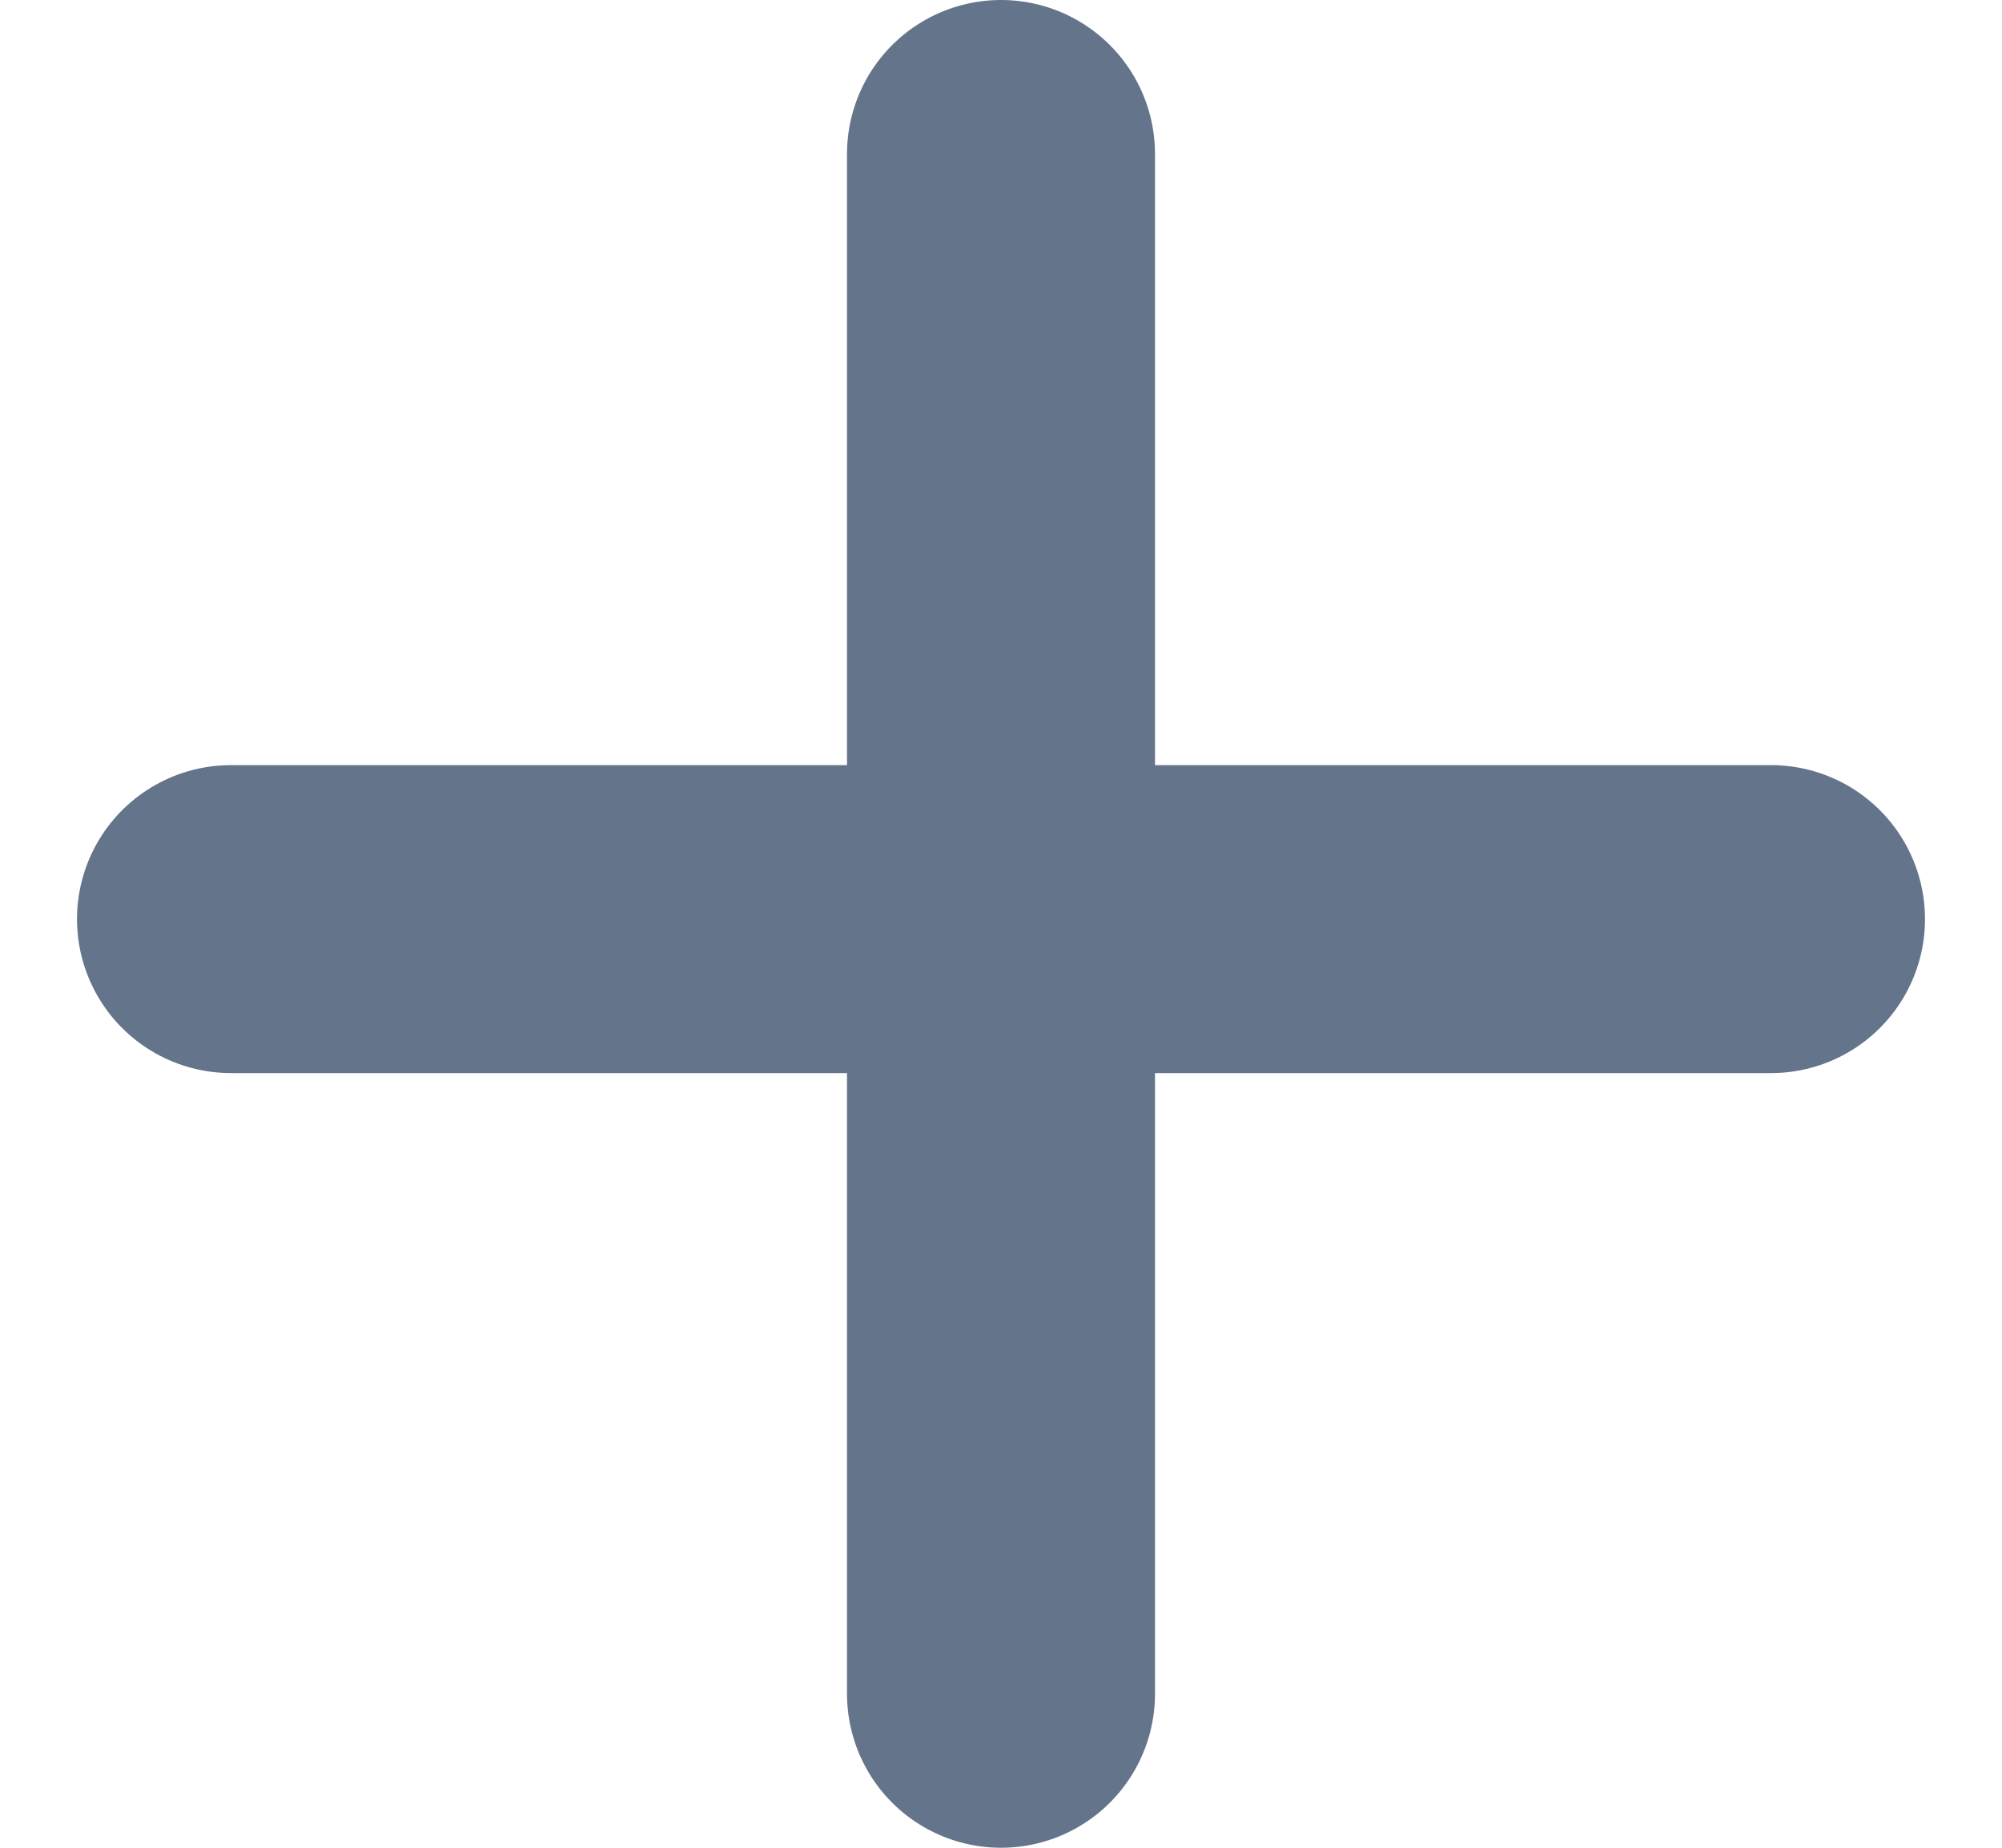 <svg width="13" height="12" viewBox="0 0 13 12" fill="none" xmlns="http://www.w3.org/2000/svg">
<path d="M6.5 1V11" stroke="#64748B" stroke-width="2" stroke-linecap="round" stroke-linejoin="round"/>
<path d="M1.5 5.969H11.5" stroke="#64748B" stroke-width="2" stroke-linecap="round" stroke-linejoin="round"/>
</svg>
